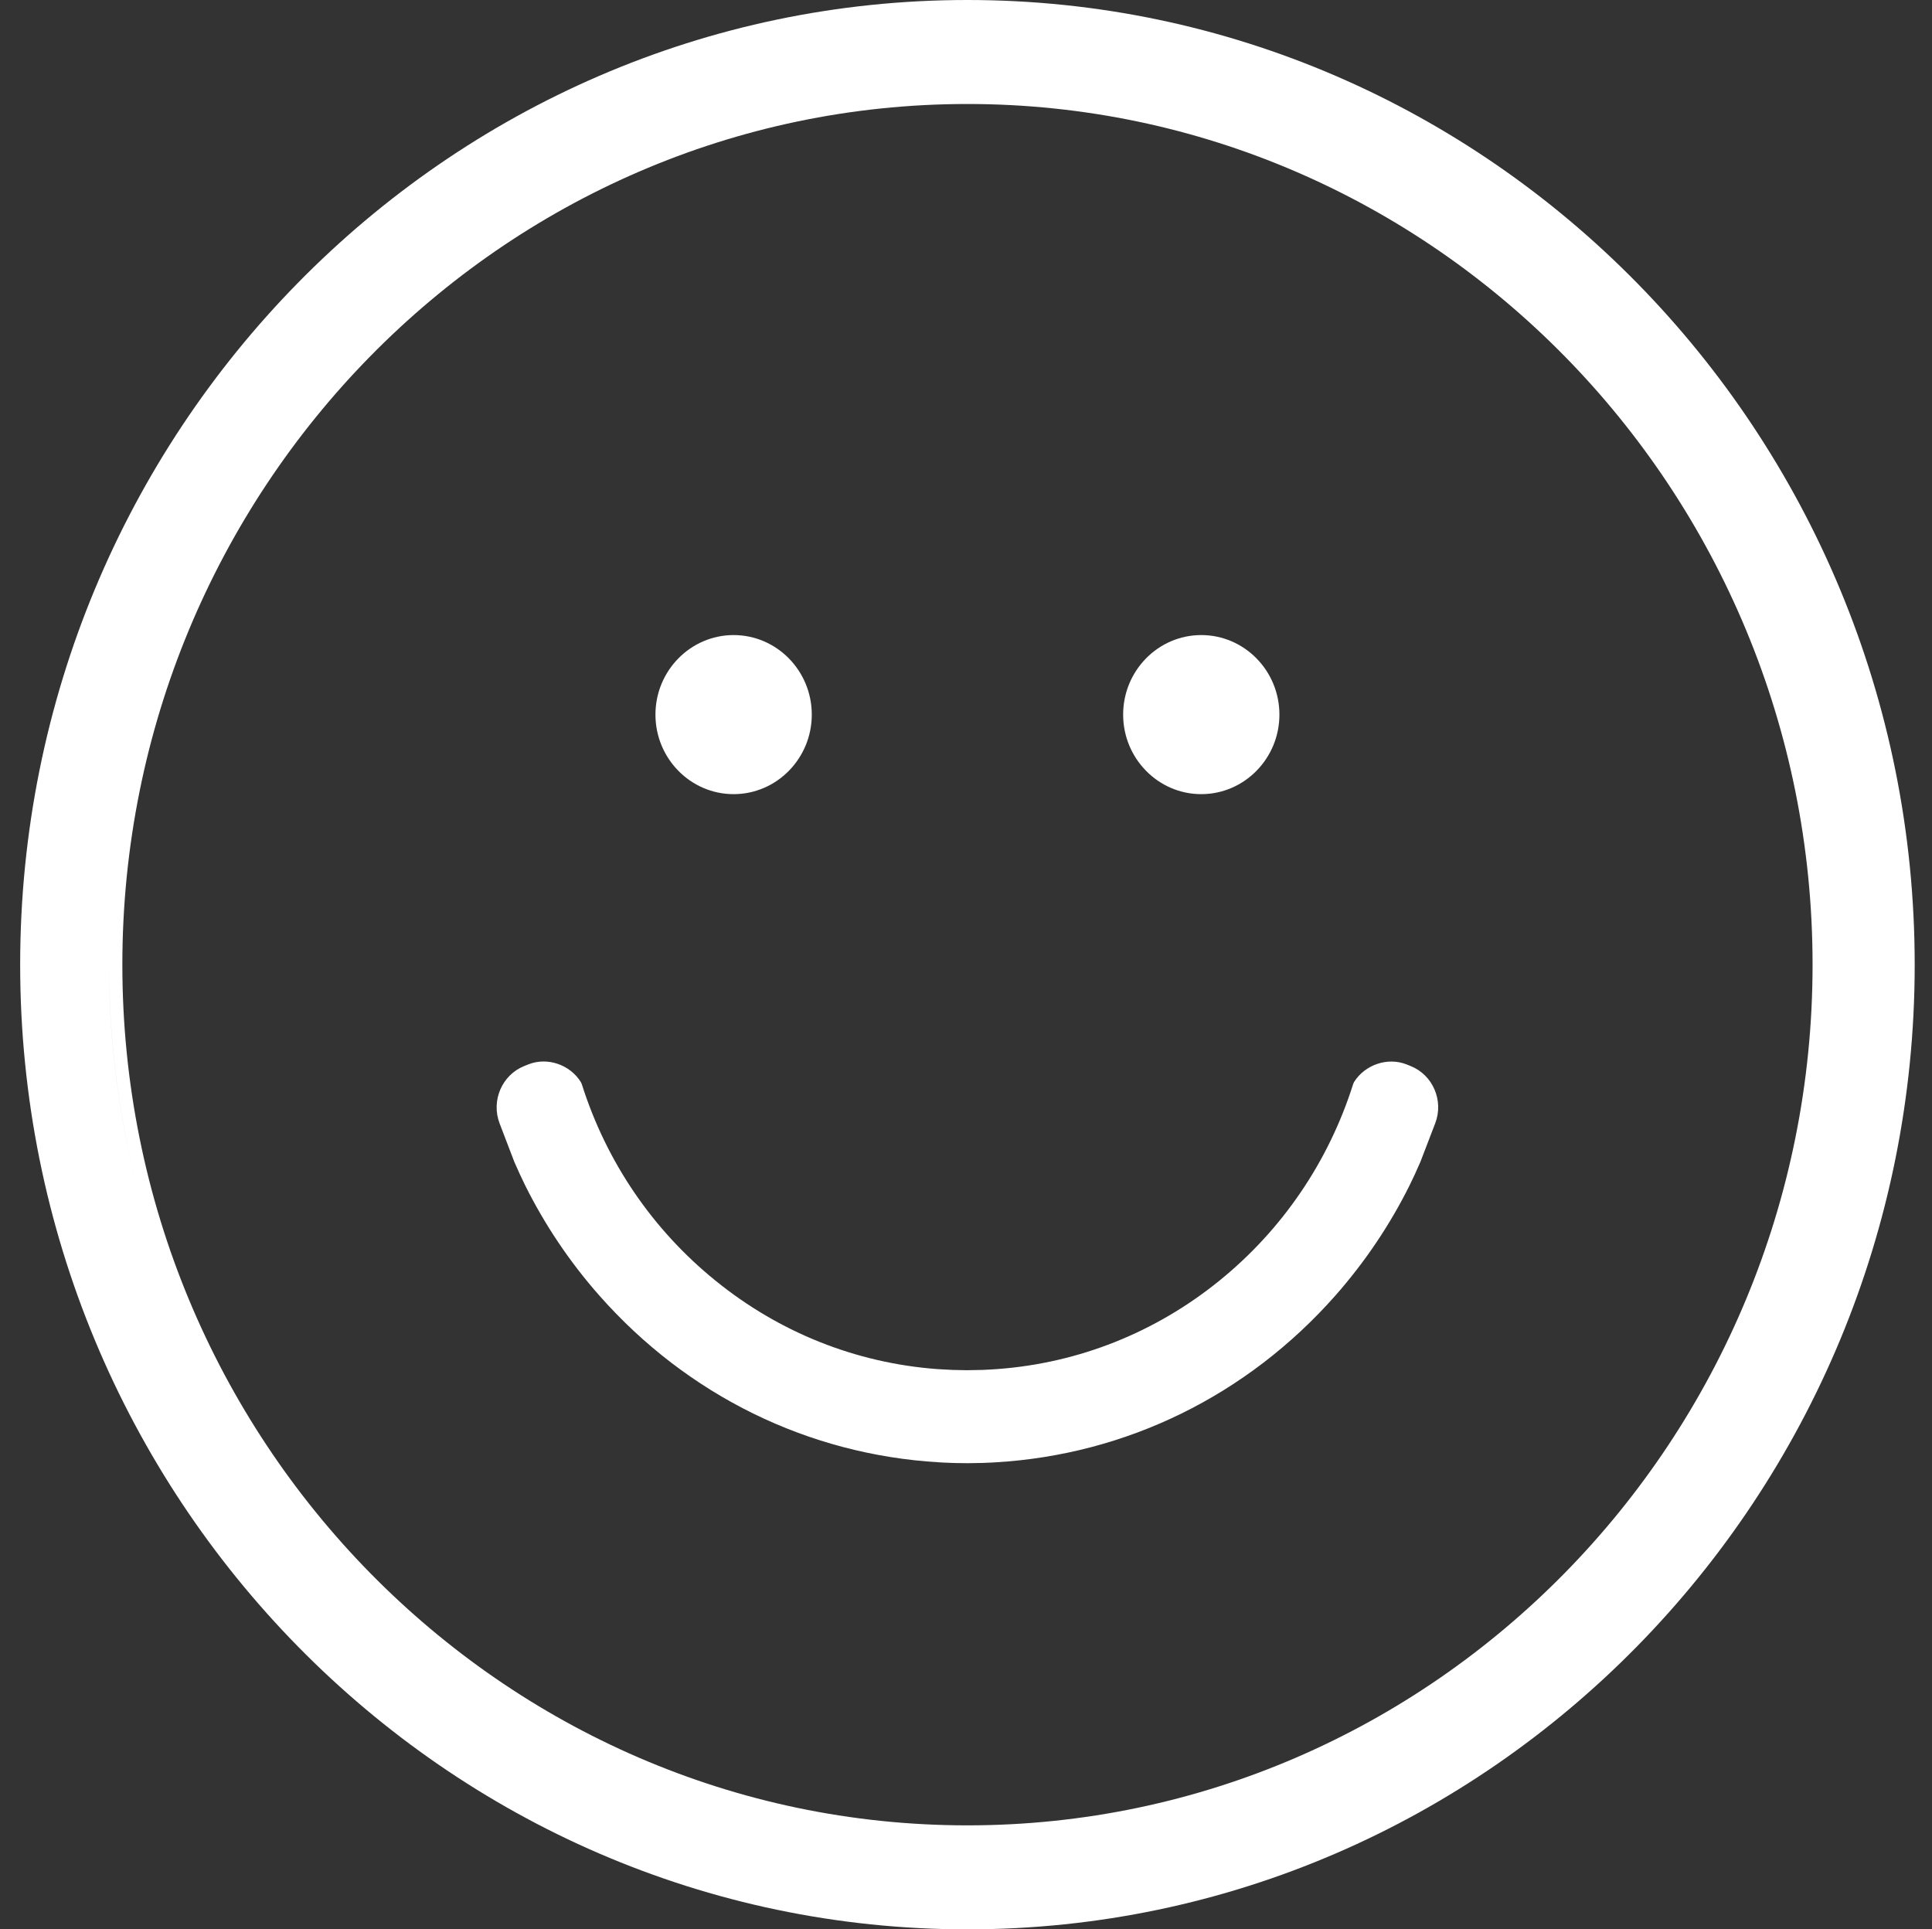 <?xml version="1.0" encoding="utf-8"?>
<!-- Generator: Adobe Illustrator 17.0.0, SVG Export Plug-In . SVG Version: 6.00 Build 0)  -->
<!DOCTYPE svg PUBLIC "-//W3C//DTD SVG 1.1//EN" "http://www.w3.org/Graphics/SVG/1.1/DTD/svg11.dtd">
<svg version="1.1" id="Layer_1" xmlns="http://www.w3.org/2000/svg" xmlns:xlink="http://www.w3.org/1999/xlink" x="0px" y="0px"
	 width="31.044px" height="31px" viewBox="0 0 31.044 31" enable-background="new 0 0 31.044 31" xml:space="preserve">
<rect x="0" y="0" width="31.044" height="31" fill="#333333" stroke="none"/>
<g>
	<g>
		<path fill="#FFFFFF" d="M15.545,0C7.152,0,0.324,6.953,0.324,15.5S7.152,31,15.545,31s15.221-6.953,15.221-15.5
			C30.766,6.953,23.937,0,15.545,0z M2.231,19.174c-0.312-1.171-0.479-2.403-0.479-3.674s0.167-2.502,0.479-3.674
			C2.543,10.655,3,9.543,3.582,8.514C3,9.543,2.543,10.655,2.231,11.826S1.752,14.229,1.752,15.5
			C1.753,16.771,1.919,18.002,2.231,19.174c0.312,1.171,0.77,2.282,1.351,3.312C3.001,21.456,2.543,20.345,2.231,19.174z
			 M15.545,29.329c-7.488,0-13.579-6.203-13.579-13.828s6.091-13.83,13.579-13.83s13.58,6.203,13.58,13.829
			S23.033,29.329,15.545,29.329z M11.788,12.76c0.692,0,1.256-0.573,1.256-1.278s-0.564-1.278-1.256-1.278s-1.256,0.573-1.256,1.278
			C10.532,12.186,11.095,12.76,11.788,12.76z M19.302,12.76c0.692,0,1.256-0.573,1.256-1.278s-0.563-1.278-1.256-1.278
			c-0.692,0-1.255,0.573-1.255,1.278C18.047,12.186,18.61,12.76,19.302,12.76z M22.665,17.128l-0.062-0.025
			c-0.308-0.122-0.672,0.005-0.846,0.283l-0.014,0.032c-0.394,1.246-1.137,2.339-2.149,3.159c-1.026,0.832-2.259,1.323-3.562,1.42
			l-0.012,0.001c-0.076,0.005-0.151,0.01-0.227,0.013l-0.256,0.005l-0.239-0.005c-0.076-0.003-0.151-0.008-0.237-0.013
			c-1.305-0.097-2.538-0.588-3.564-1.421c-1.013-0.82-1.755-1.912-2.149-3.159l-0.015-0.032c-0.173-0.279-0.537-0.407-0.846-0.283
			l-0.062,0.025c-0.359,0.143-0.537,0.557-0.397,0.923l0.238,0.622c0.06,0.136,0.115,0.256,0.169,0.366
			c0.318,0.641,0.721,1.24,1.196,1.778c1.417,1.605,3.356,2.556,5.46,2.679l0.05,0.003c0.054,0.003,0.109,0.005,0.164,0.007
			c0.059,0.002,0.117,0.003,0.2,0.003l0.039,0.001l0.063-0.001c0.059,0,0.117-0.001,0.176-0.003
			c0.055-0.002,0.109-0.004,0.164-0.007l0.049-0.003c2.104-0.123,4.043-1.074,5.461-2.679c0.475-0.539,0.878-1.137,1.196-1.778
			c0.053-0.108,0.109-0.228,0.171-0.372l0.237-0.617C23.202,17.685,23.024,17.271,22.665,17.128z"/>
	</g>
</g>
<g id="L_2_">
</g>
</svg>

